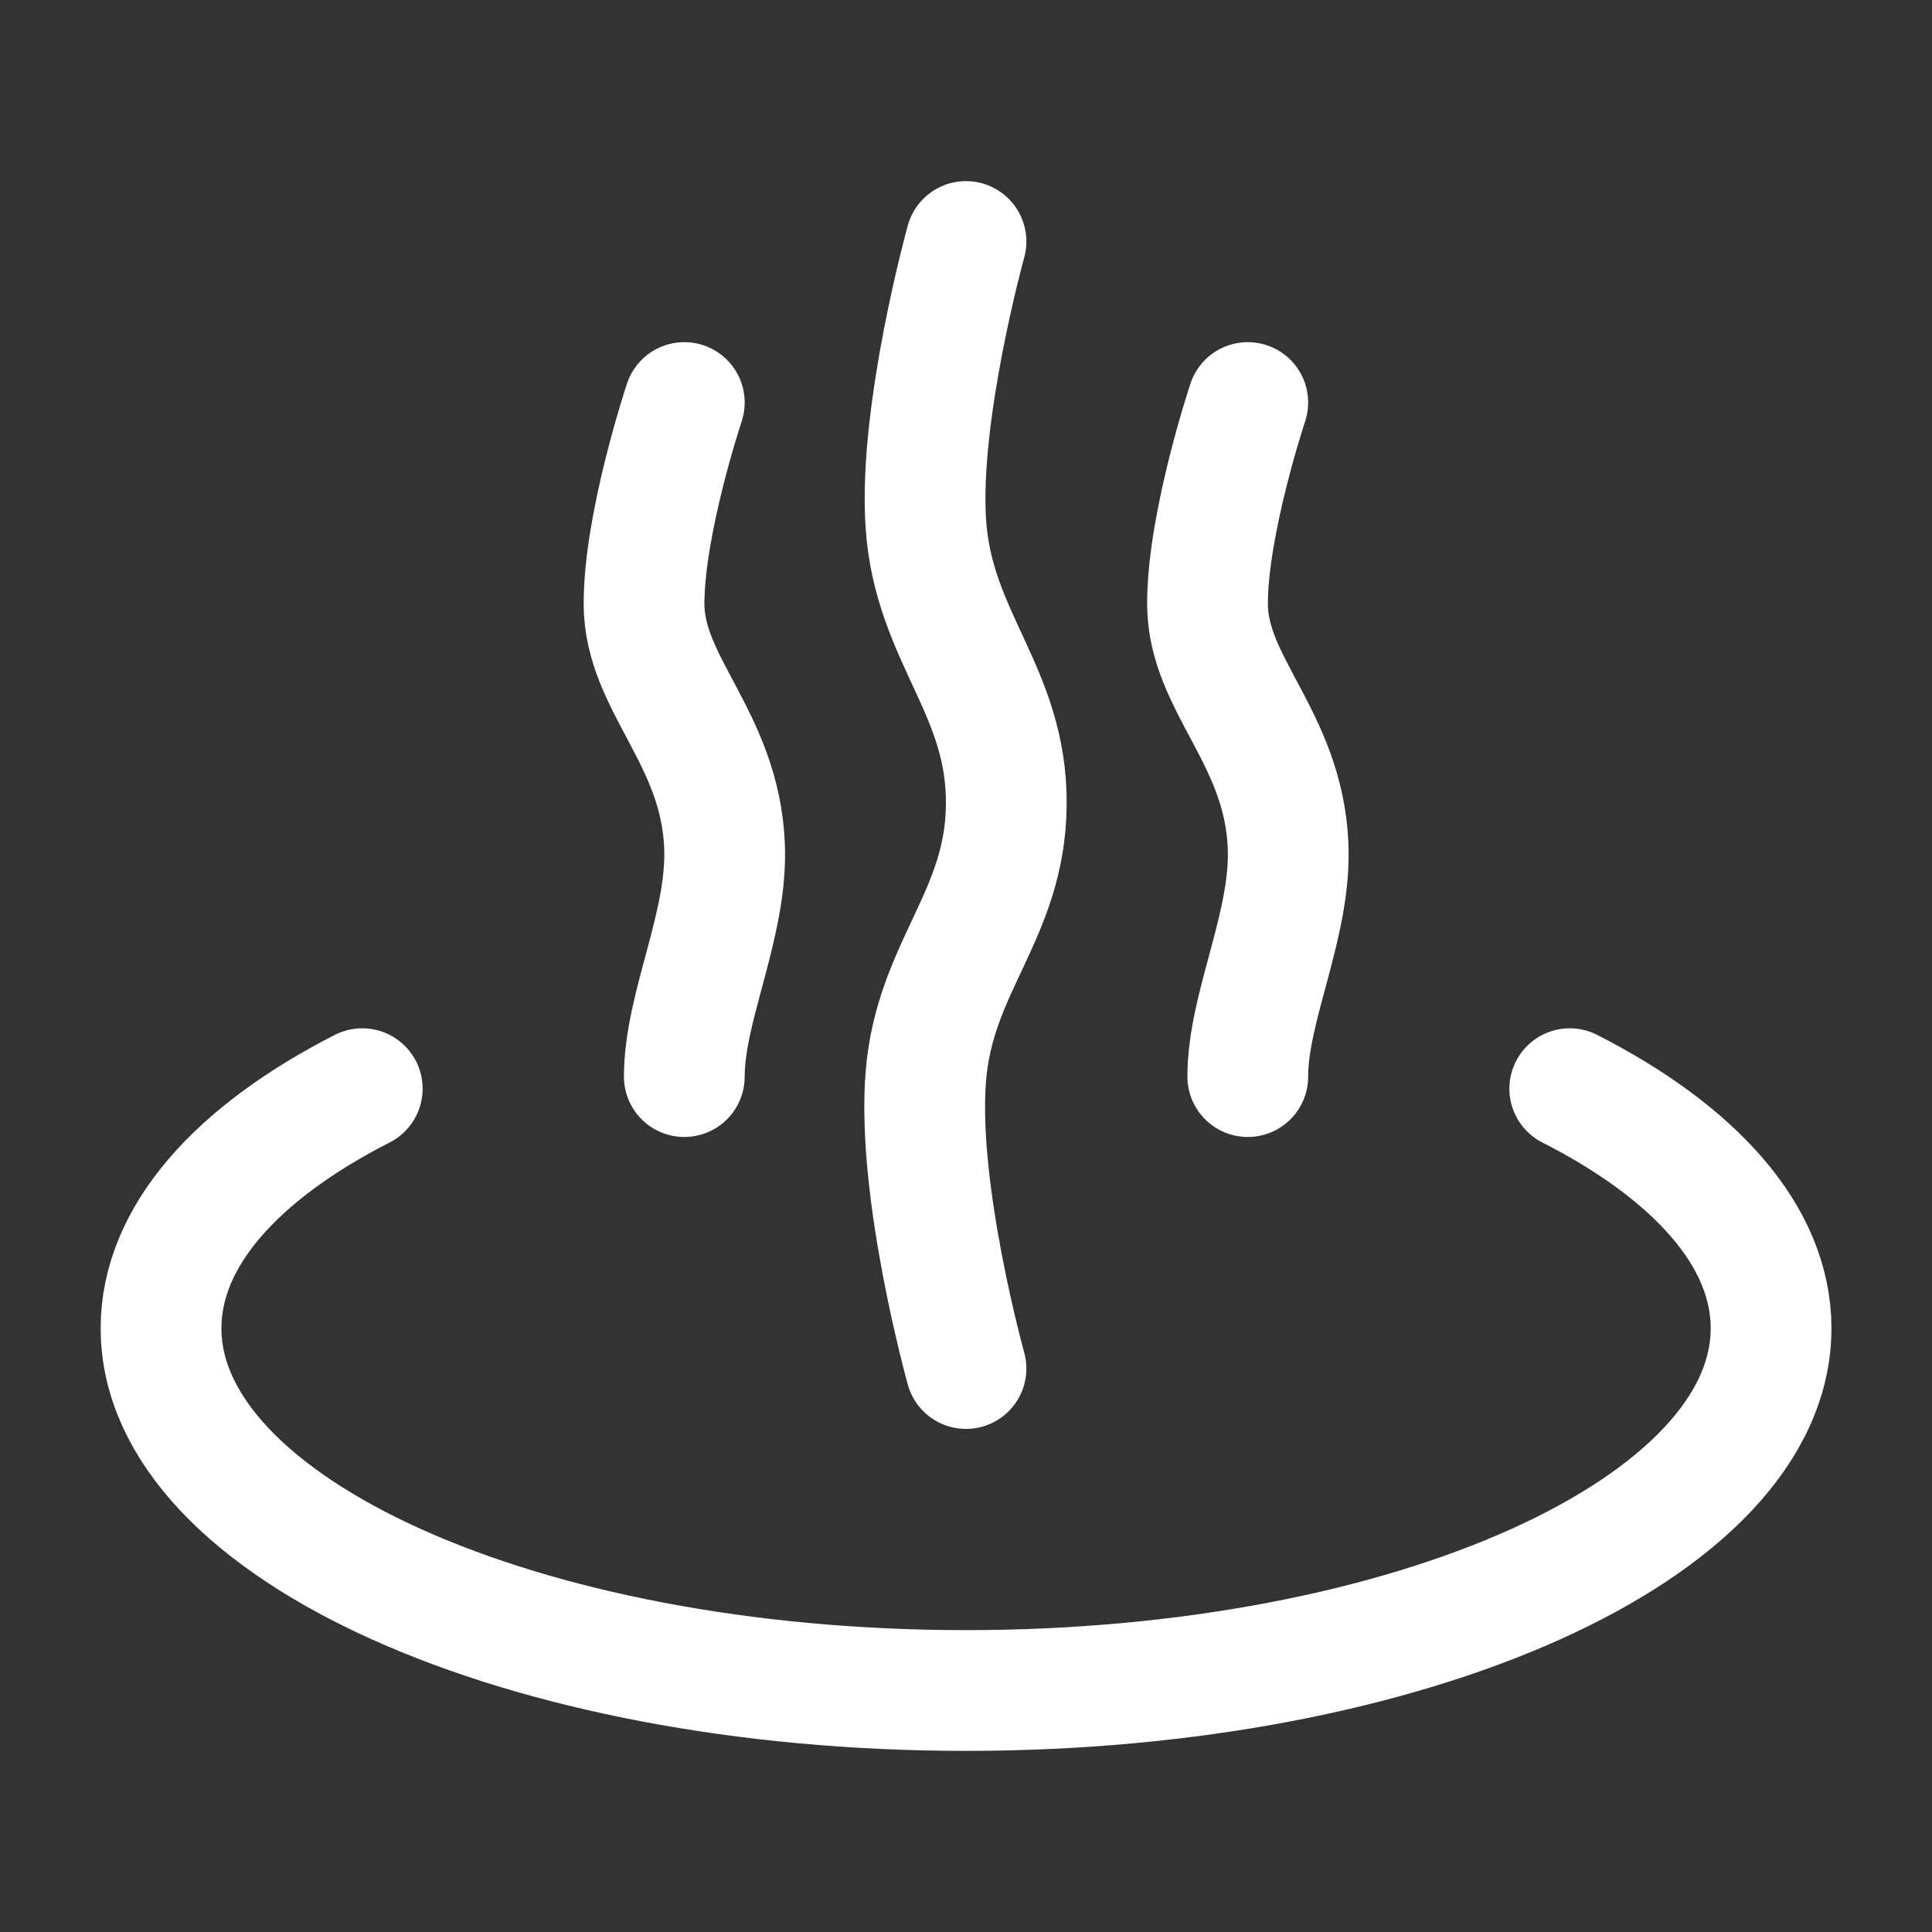 <svg width="20" height="20" viewBox="0 0 20 20" fill="none" xmlns="http://www.w3.org/2000/svg">
<rect x="0" y="0" width="20" height="20" fill="#333333" stroke="none"/>
<path d="M10 14.167C10 14.167 9.489 12.333 9.584 11.145C9.675 10.004 10.406 9.479 10.417 8.333C10.429 7.149 9.661 6.599 9.584 5.417C9.509 4.269 10 2.5 10 2.5M12.917 4.167C12.917 4.167 12.5 5.417 12.5 6.25C12.5 7.083 13.285 7.632 13.334 8.75C13.37 9.569 12.917 10.417 12.917 11.145M7.084 4.167C7.084 4.167 6.667 5.417 6.667 6.25C6.667 7.083 7.451 7.632 7.5 8.75C7.536 9.569 7.084 10.417 7.084 11.145M3.75 11.27C2.454 11.931 1.667 12.799 1.667 13.75C1.667 15.821 5.398 17.5 10 17.5C14.603 17.5 18.334 15.821 18.334 13.75C18.334 12.799 17.547 11.931 16.25 11.27" stroke="white" stroke-width="1.25" stroke-linecap="round" stroke-linejoin="round"/>
</svg>
